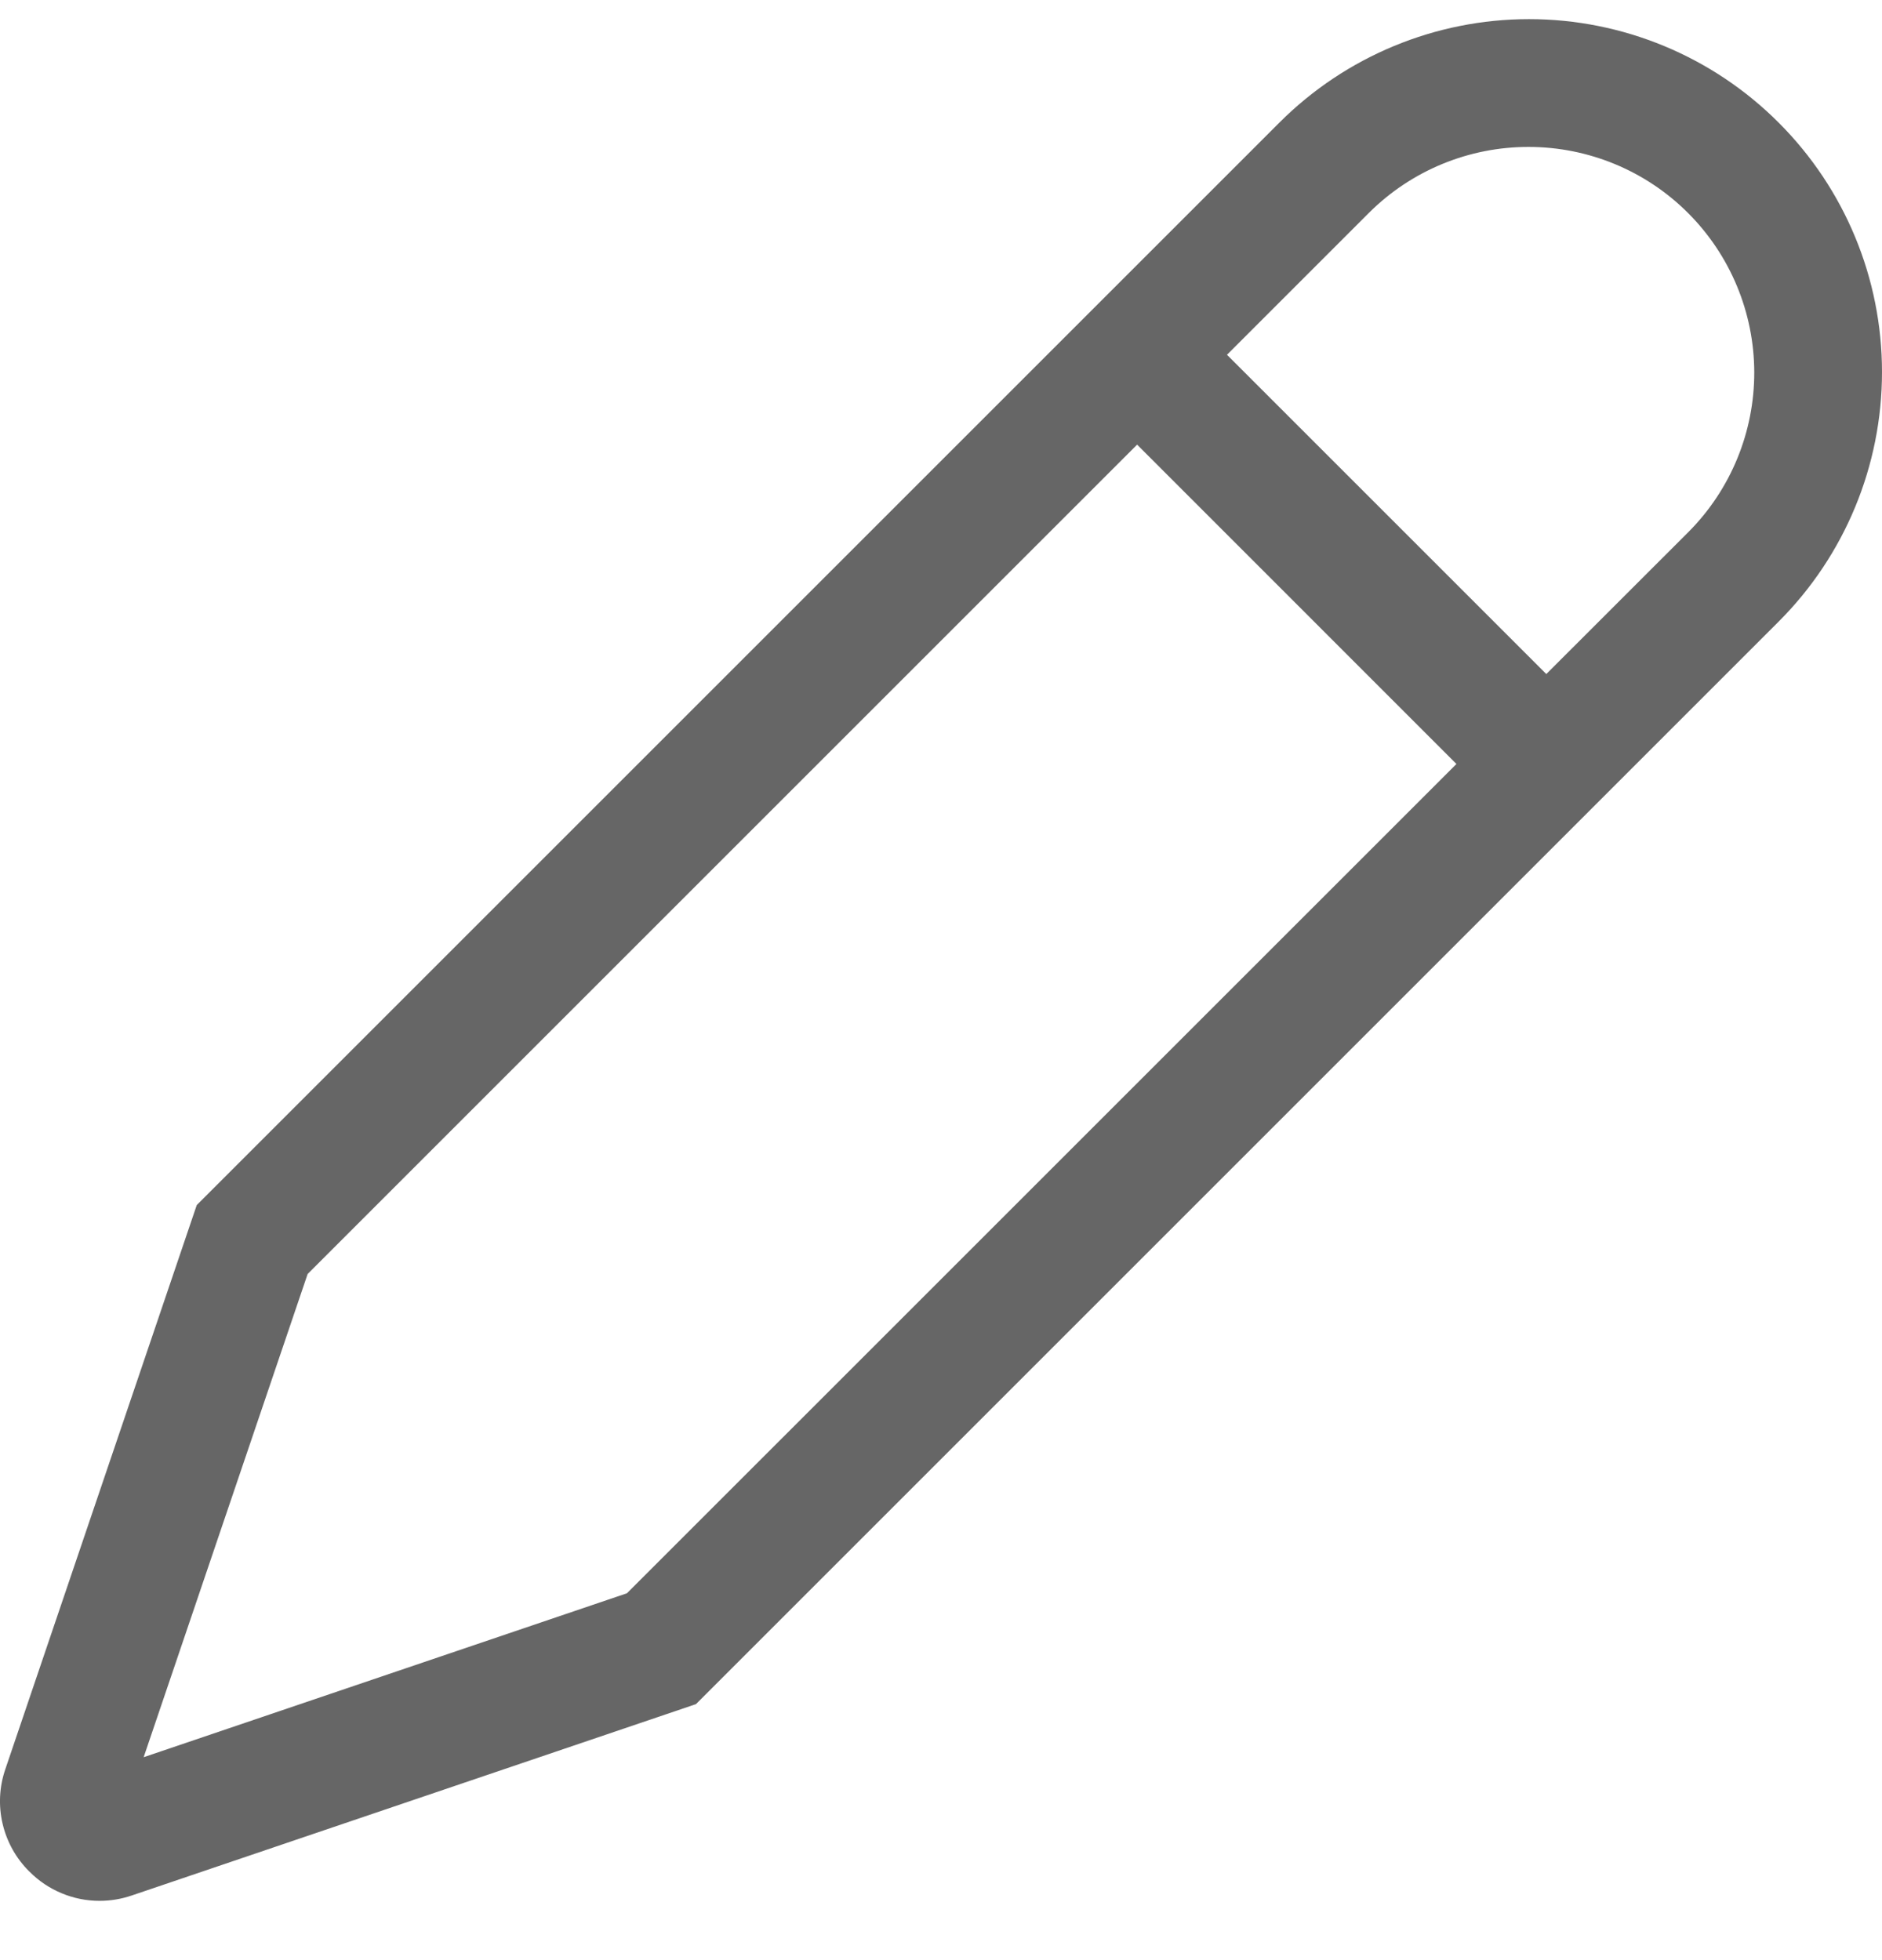 <svg width="24" height="25" viewBox="0 0 24 25" fill="none" xmlns="http://www.w3.org/2000/svg">
<path d="M0.372 23.868L0.377 23.872C0.493 23.99 0.632 24.083 0.786 24.147C0.939 24.211 1.103 24.244 1.269 24.244C1.409 24.244 1.547 24.221 1.679 24.176L8.875 21.735L22.682 7.928C23.526 7.084 24 5.939 24 4.745C24 3.551 23.526 2.407 22.681 1.563C21.837 0.718 20.692 0.244 19.499 0.244C18.305 0.244 17.16 0.719 16.316 1.563L2.509 15.37L0.068 22.565C-0.009 22.789 -0.021 23.03 0.033 23.26C0.087 23.491 0.204 23.701 0.372 23.868ZM17.463 2.709C18.003 2.173 18.735 1.872 19.497 1.874C20.258 1.875 20.989 2.178 21.527 2.717C22.066 3.256 22.369 3.986 22.371 4.748C22.372 5.51 22.072 6.241 21.535 6.782L19.719 8.597L15.647 4.525L17.463 2.709ZM3.923 16.249L14.501 5.671L18.573 9.744L7.995 20.321L1.832 22.412L3.923 16.249Z" fill="#666666"/>
</svg>
